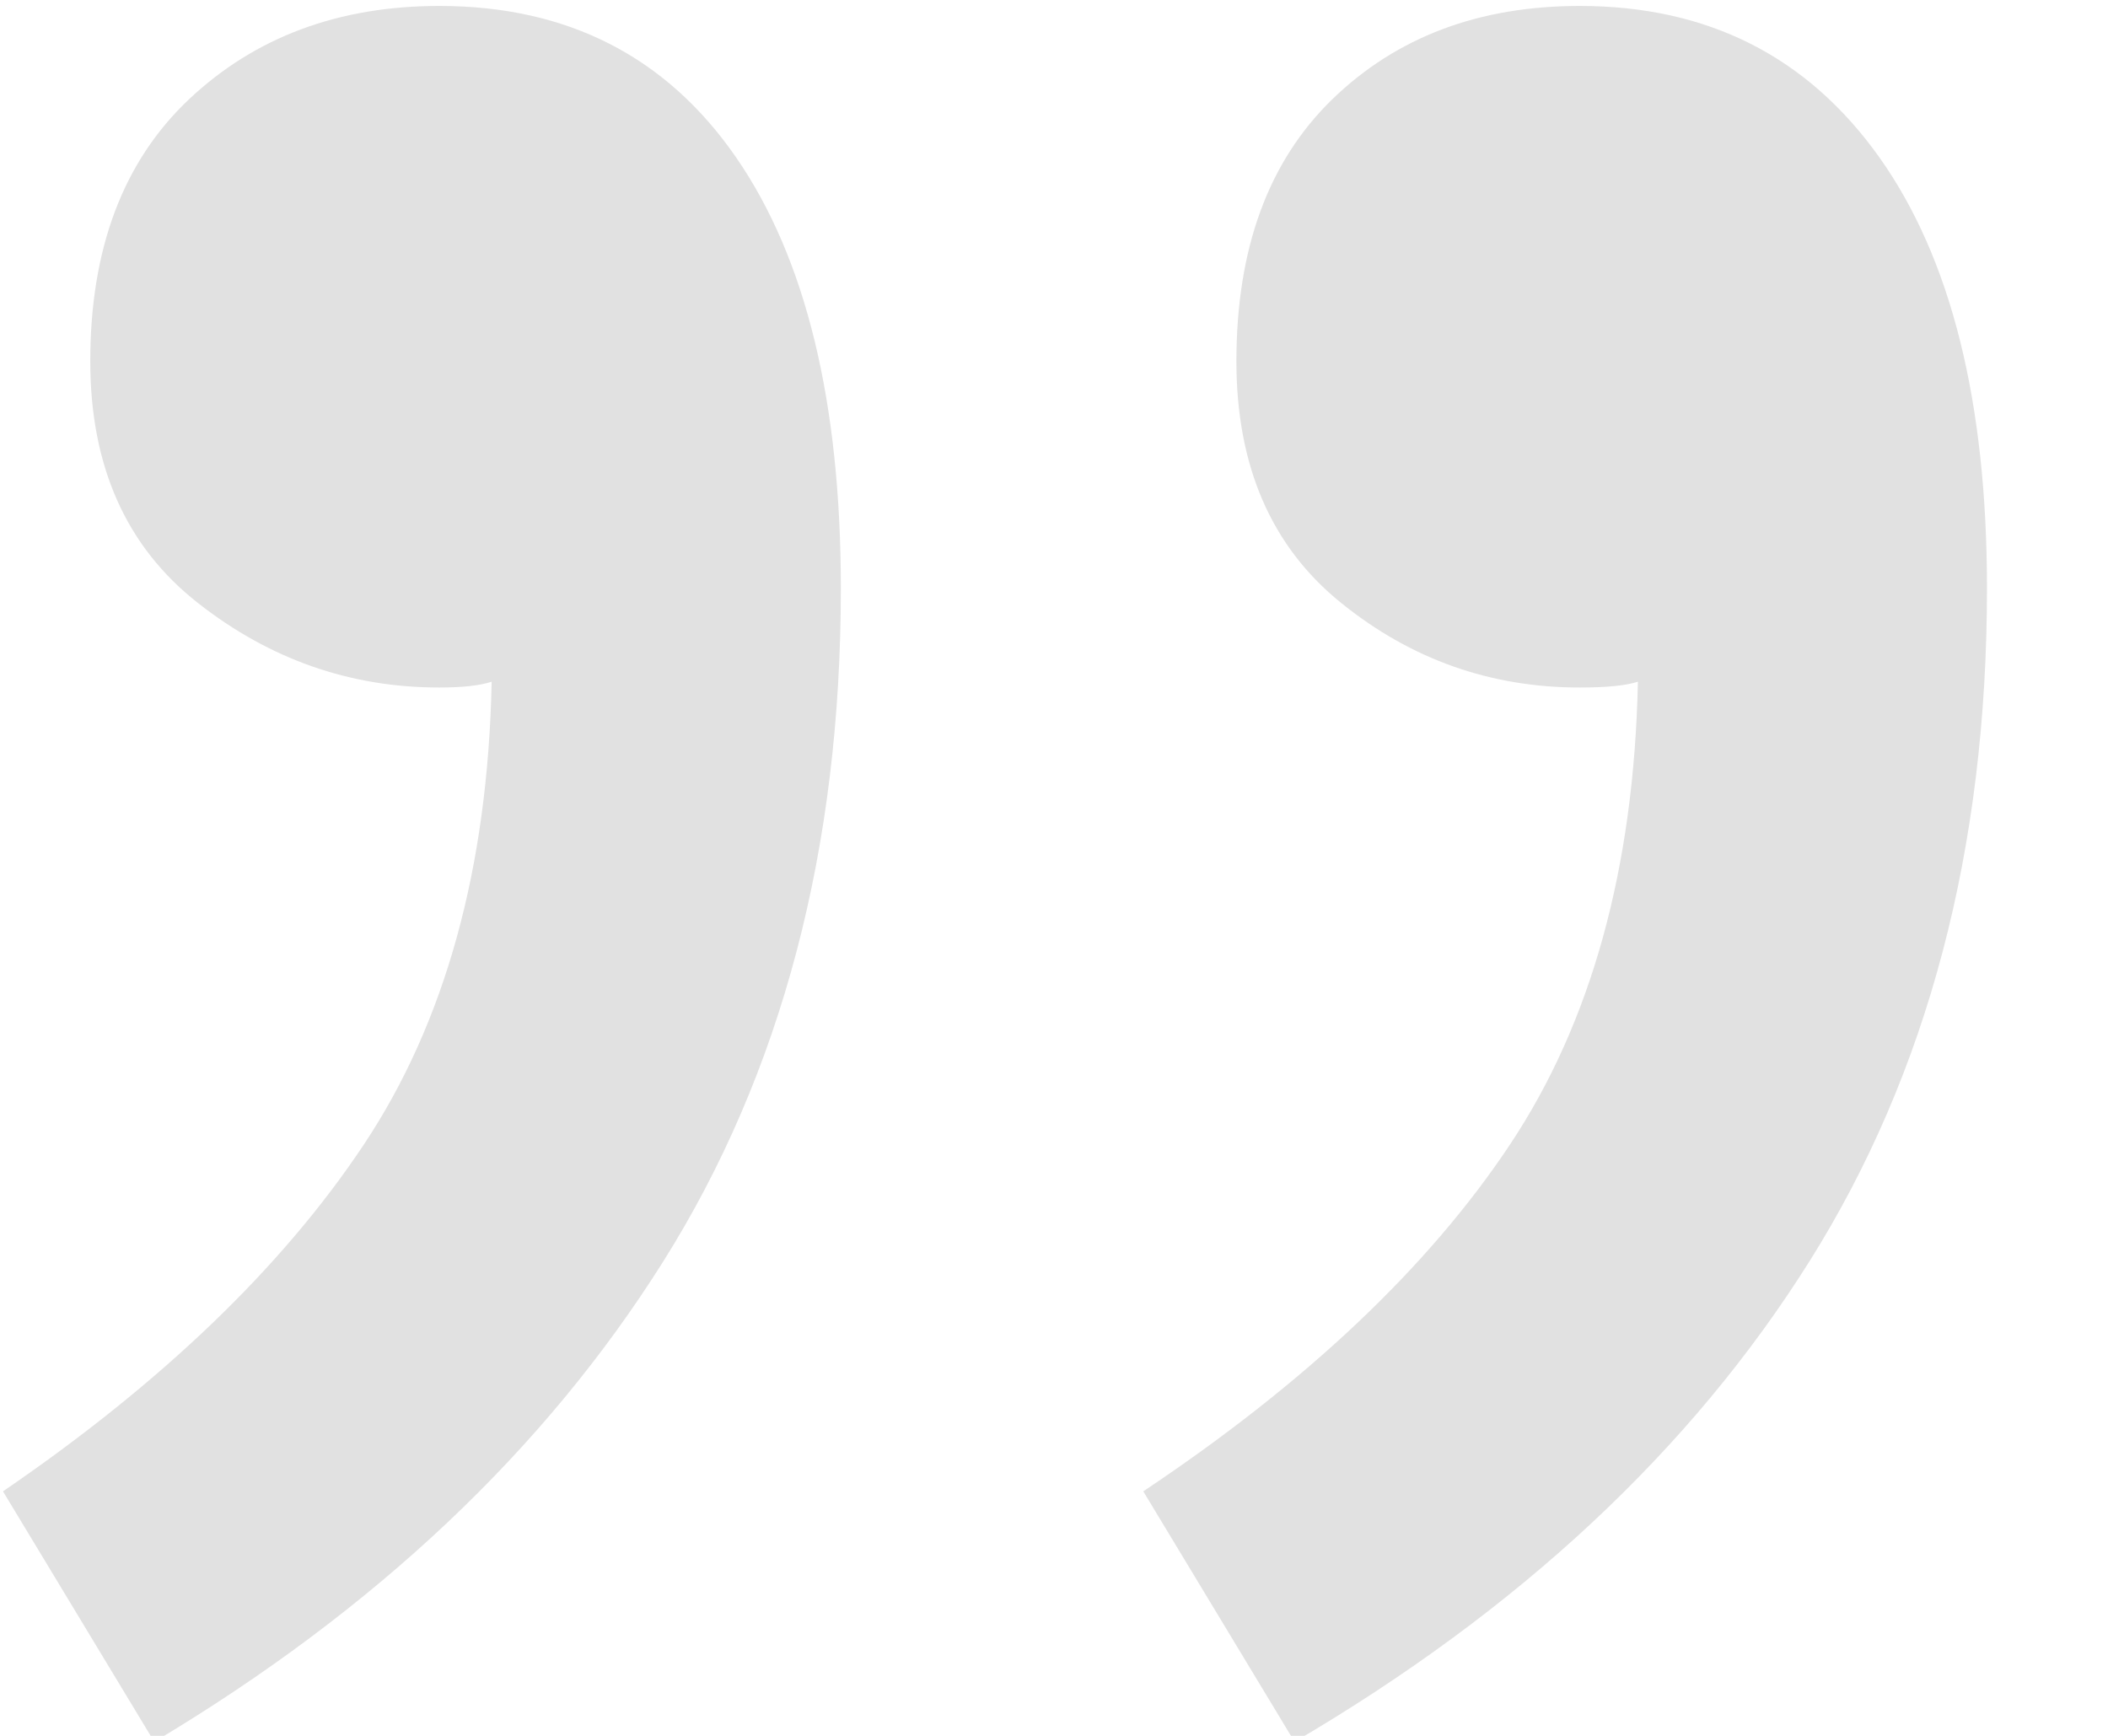 <?xml version="1.0" encoding="UTF-8"?>
<svg width="17px" height="14px" viewBox="0 0 17 14" version="1.1" xmlns="http://www.w3.org/2000/svg" xmlns:xlink="http://www.w3.org/1999/xlink">
    <!-- Generator: Sketch 64 (93537) - https://sketch.com -->
    <title>“ copy</title>
    <desc>Created with Sketch.</desc>
    <g id="Page-1" stroke="none" stroke-width="1" fill="none" fill-rule="evenodd" fill-opacity="0.12">
        <g id="SquareLab_Blog" transform="translate(-939, -3213)" fill="#000000" fill-rule="nonzero">
            <g id="Group-7" transform="translate(480, 3071)">
                <path d="M462.308,156.048 C463.122,156.048 463.786,155.797 464.303,155.296 C464.819,154.795 465.077,154.091 465.077,153.182 C465.077,152.337 464.795,151.687 464.232,151.233 C463.669,150.778 463.028,150.551 462.308,150.551 C462.089,150.551 461.933,150.567 461.839,150.598 C461.871,149.095 462.215,147.85 462.872,146.863 C463.528,145.877 464.514,144.945 465.828,144.068 L465.828,144.068 L464.608,142.048 C462.793,143.113 461.409,144.405 460.455,145.924 C459.501,147.443 459.024,149.252 459.024,151.35 C459.024,152.853 459.313,154.012 459.892,154.827 C460.471,155.641 461.276,156.048 462.308,156.048 Z M471.505,156.048 C472.318,156.048 472.991,155.797 473.523,155.296 C474.054,154.795 474.32,154.091 474.32,153.182 C474.32,152.337 474.031,151.687 473.452,151.233 C472.873,150.778 472.224,150.551 471.505,150.551 C471.317,150.551 471.176,150.567 471.083,150.598 C471.114,149.095 471.458,147.85 472.115,146.863 C472.772,145.877 473.741,144.945 475.024,144.068 L475.024,144.068 L473.804,142.048 C472.021,143.113 470.653,144.405 469.698,145.924 C468.744,147.443 468.267,149.252 468.267,151.35 C468.267,152.853 468.549,154.012 469.112,154.827 C469.675,155.641 470.473,156.048 471.505,156.048 Z" id="“-copy" transform="translate(467.024, 149.048) rotate(-180) translate(-467.024, -149.048) "></path>
            </g>
        </g>
    </g>
</svg>